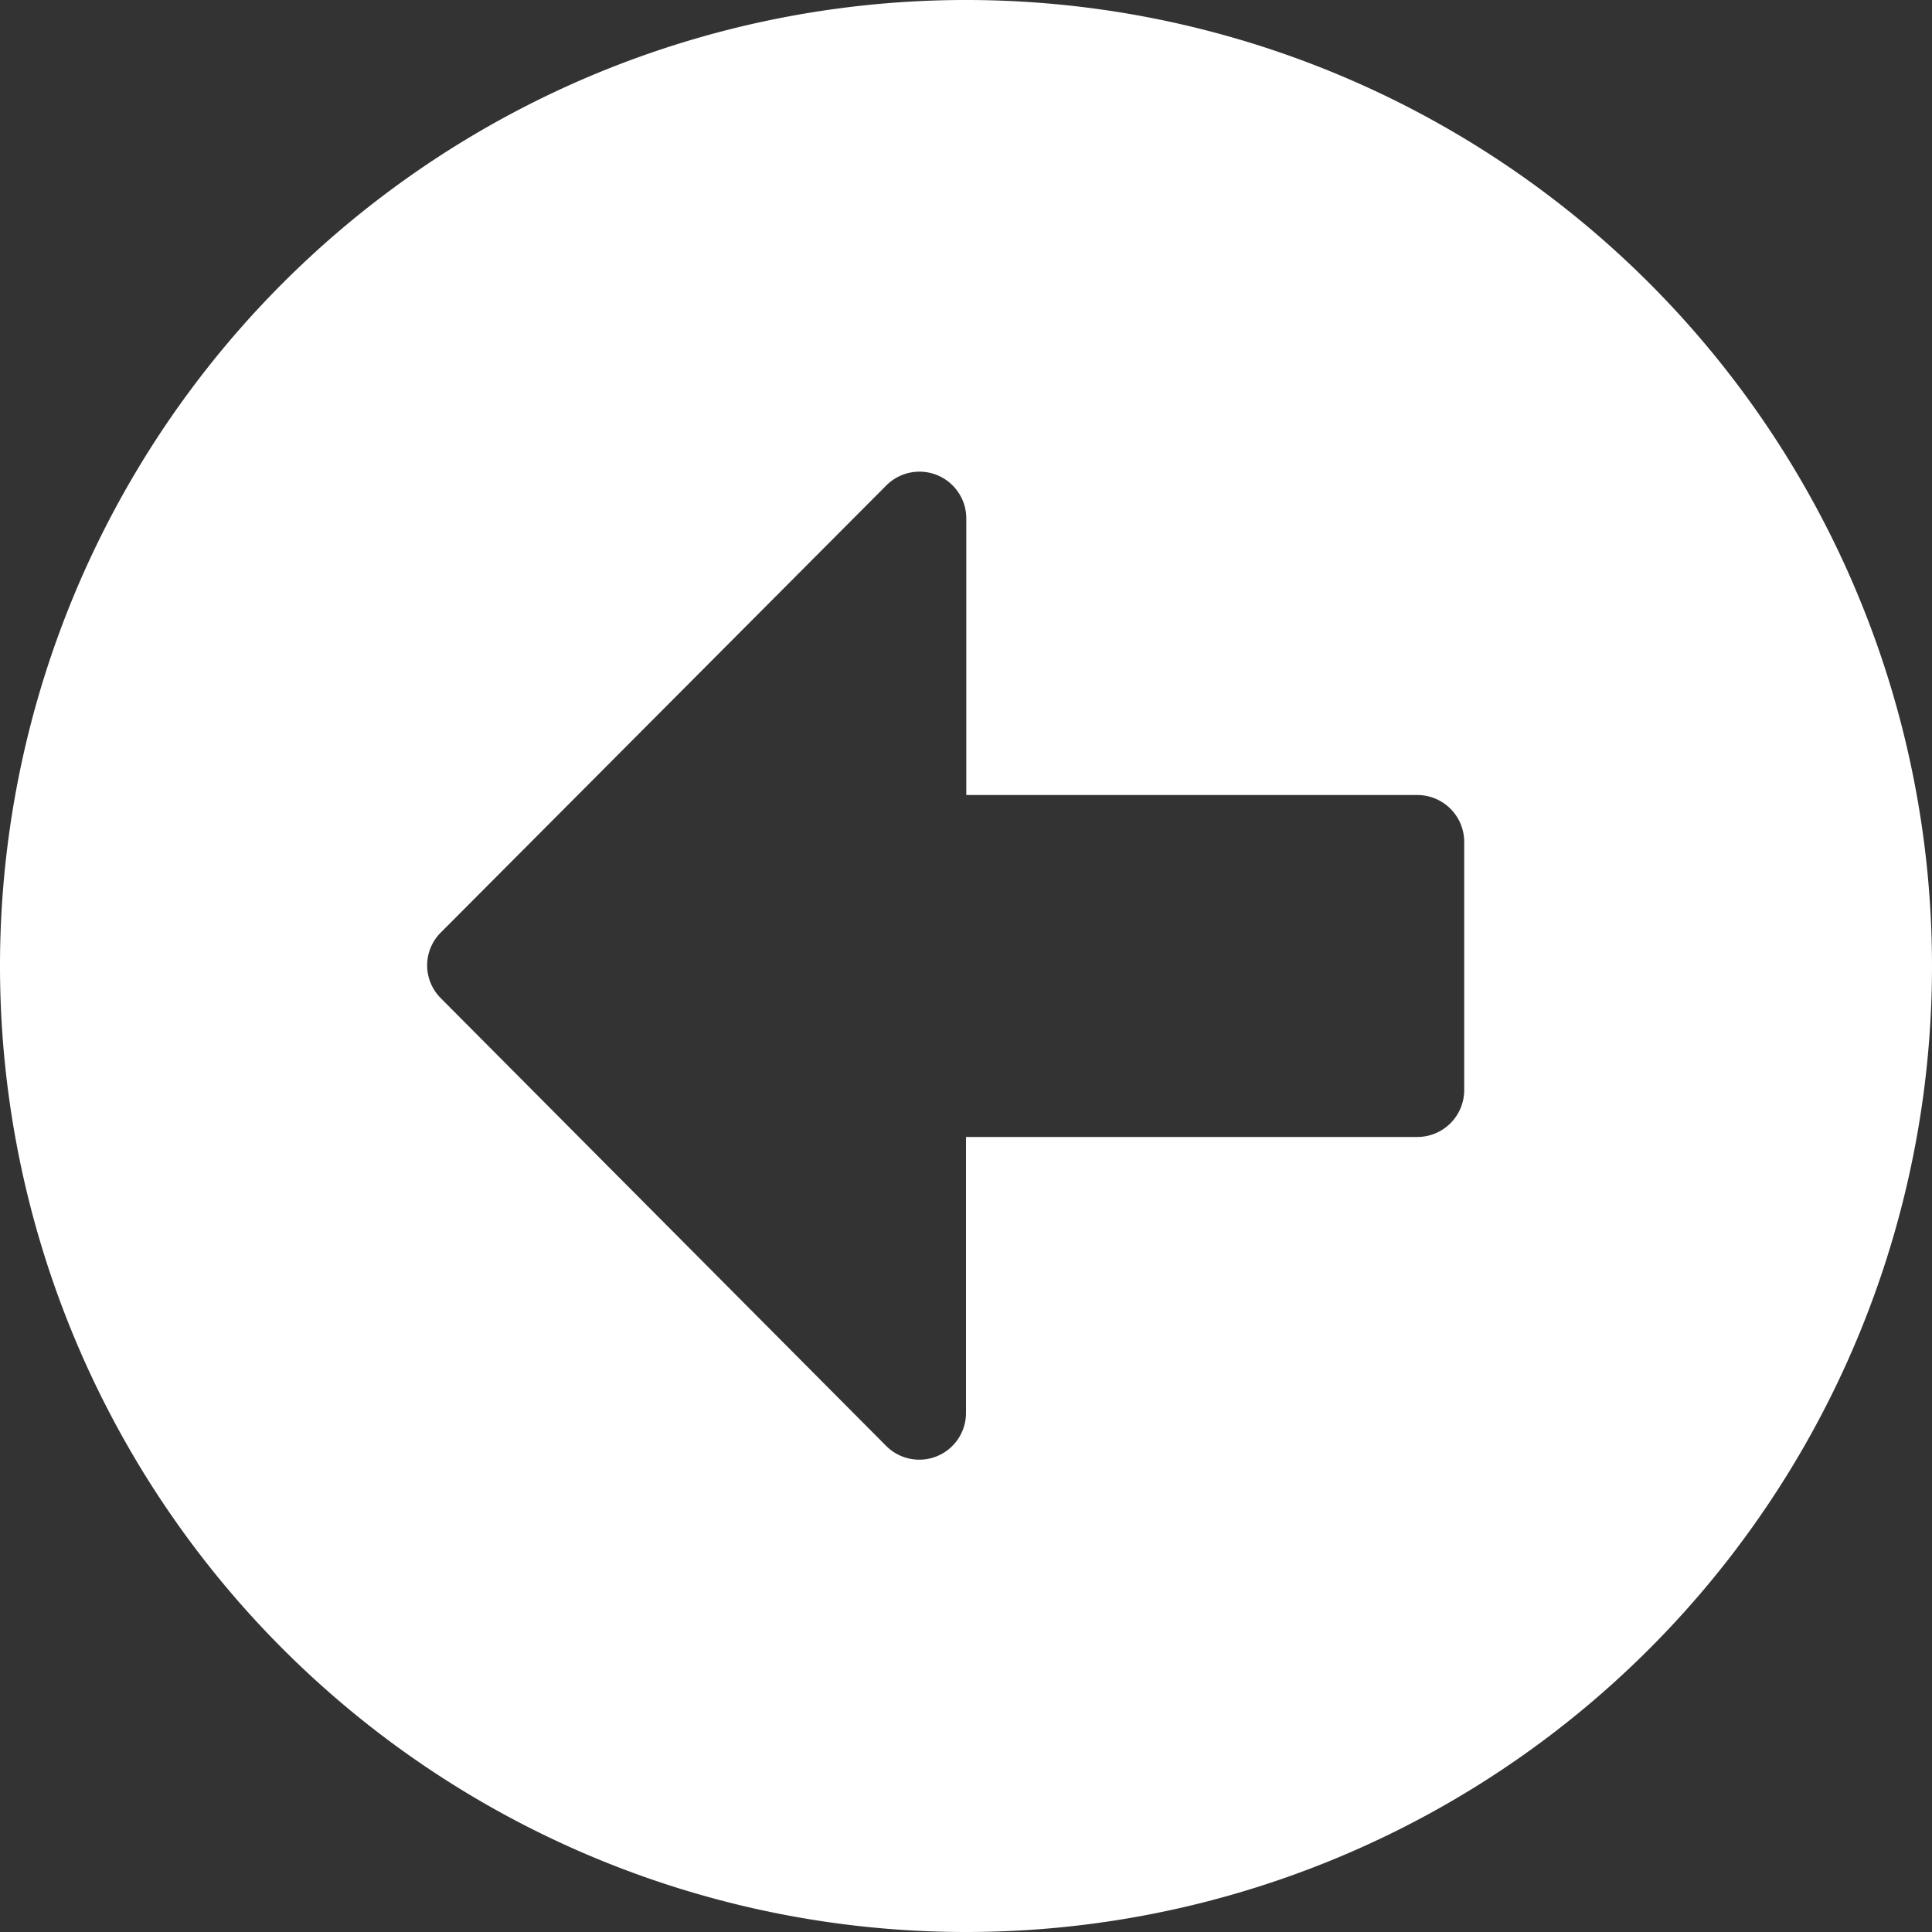 <svg xmlns="http://www.w3.org/2000/svg" width="19.684" height="19.684" viewBox="0 0 19.684 19.684">
  <rect x="0" y="0" width="19.684" height="19.684" fill="#333333" stroke="none"/>
  <path id="logout_arrow_icon" data-name="logout arrow icon" d="M19.684,9.842A9.842,9.842,0,1,1,9.842,0,9.841,9.841,0,0,1,19.684,9.842ZM8.1,5.239v4.6H5.282a.477.477,0,0,0-.337.814L9.5,15.192a.472.472,0,0,0,.671,0l4.56-4.536a.476.476,0,0,0-.337-.814h-2.81v-4.6a.478.478,0,0,0-.476-.476H8.572A.478.478,0,0,0,8.1,5.239Z" transform="translate(19.684) rotate(90)" fill="#fff"/>
</svg>
